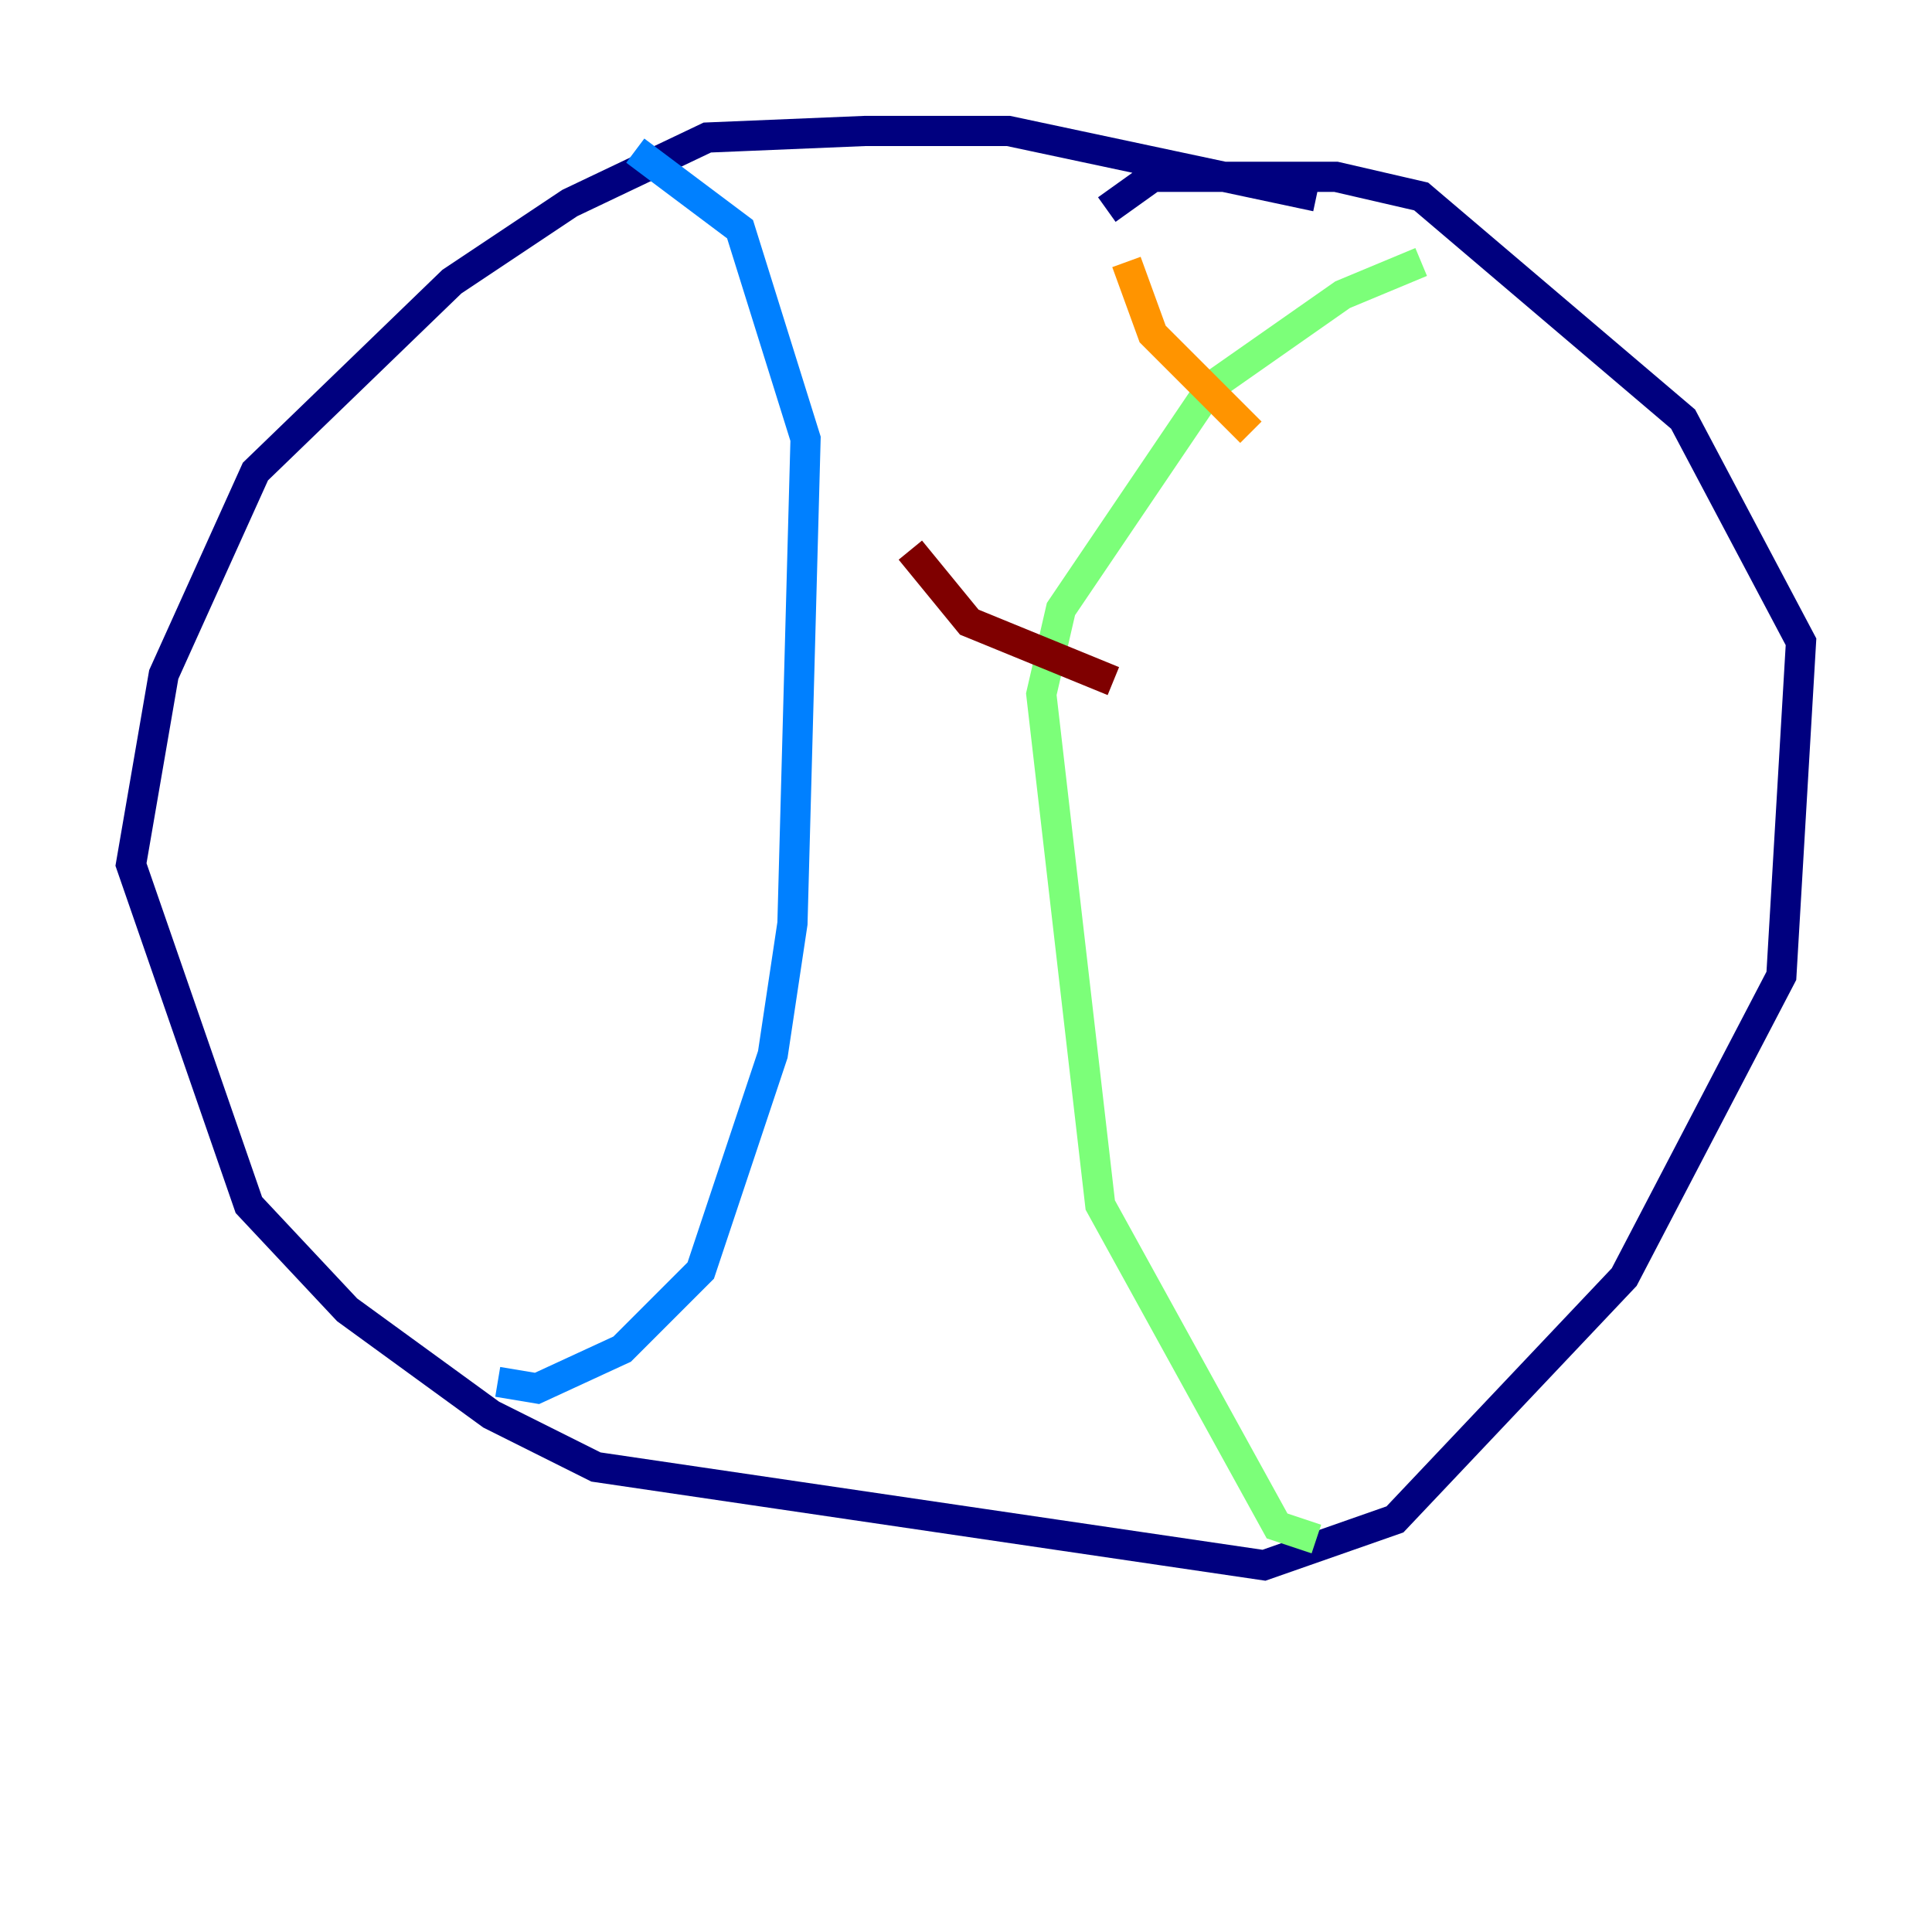 <?xml version="1.0" encoding="utf-8" ?>
<svg baseProfile="tiny" height="128" version="1.2" viewBox="0,0,128,128" width="128" xmlns="http://www.w3.org/2000/svg" xmlns:ev="http://www.w3.org/2001/xml-events" xmlns:xlink="http://www.w3.org/1999/xlink"><defs /><polyline fill="none" points="87.214,13.017 66.82,8.678 57.275,8.678 46.861,9.112 37.749,13.451 29.939,18.658 16.922,31.241 10.848,44.691 8.678,57.275 16.488,79.837 22.997,86.78 32.542,93.722 39.485,97.193 83.742,103.702 92.42,100.664 107.607,84.61 118.02,64.651 119.322,42.522 111.512,27.77 94.156,13.017 88.515,11.715 76.366,11.715 73.329,13.885" stroke="#00007f" stroke-width="2" /><polyline fill="none" points="32.976,91.552 35.58,91.986 41.22,89.383 46.427,84.176 51.2,69.858 52.502,61.18 53.37,29.071 49.031,15.186 42.088,9.98" stroke="#0080ff" stroke-width="2" /><polyline fill="none" points="87.214,101.966 84.61,101.098 72.895,79.837 68.99,45.993 70.291,40.352 80.271,25.6 88.949,19.525 94.156,17.356" stroke="#7cff79" stroke-width="2" /><polyline fill="none" points="74.63,17.356 76.366,22.129 82.875,28.637" stroke="#ff9400" stroke-width="2" /><polyline fill="none" points="60.312,36.447 64.217,41.22 73.763,45.125" stroke="#7f0000" stroke-width="2" /></svg>